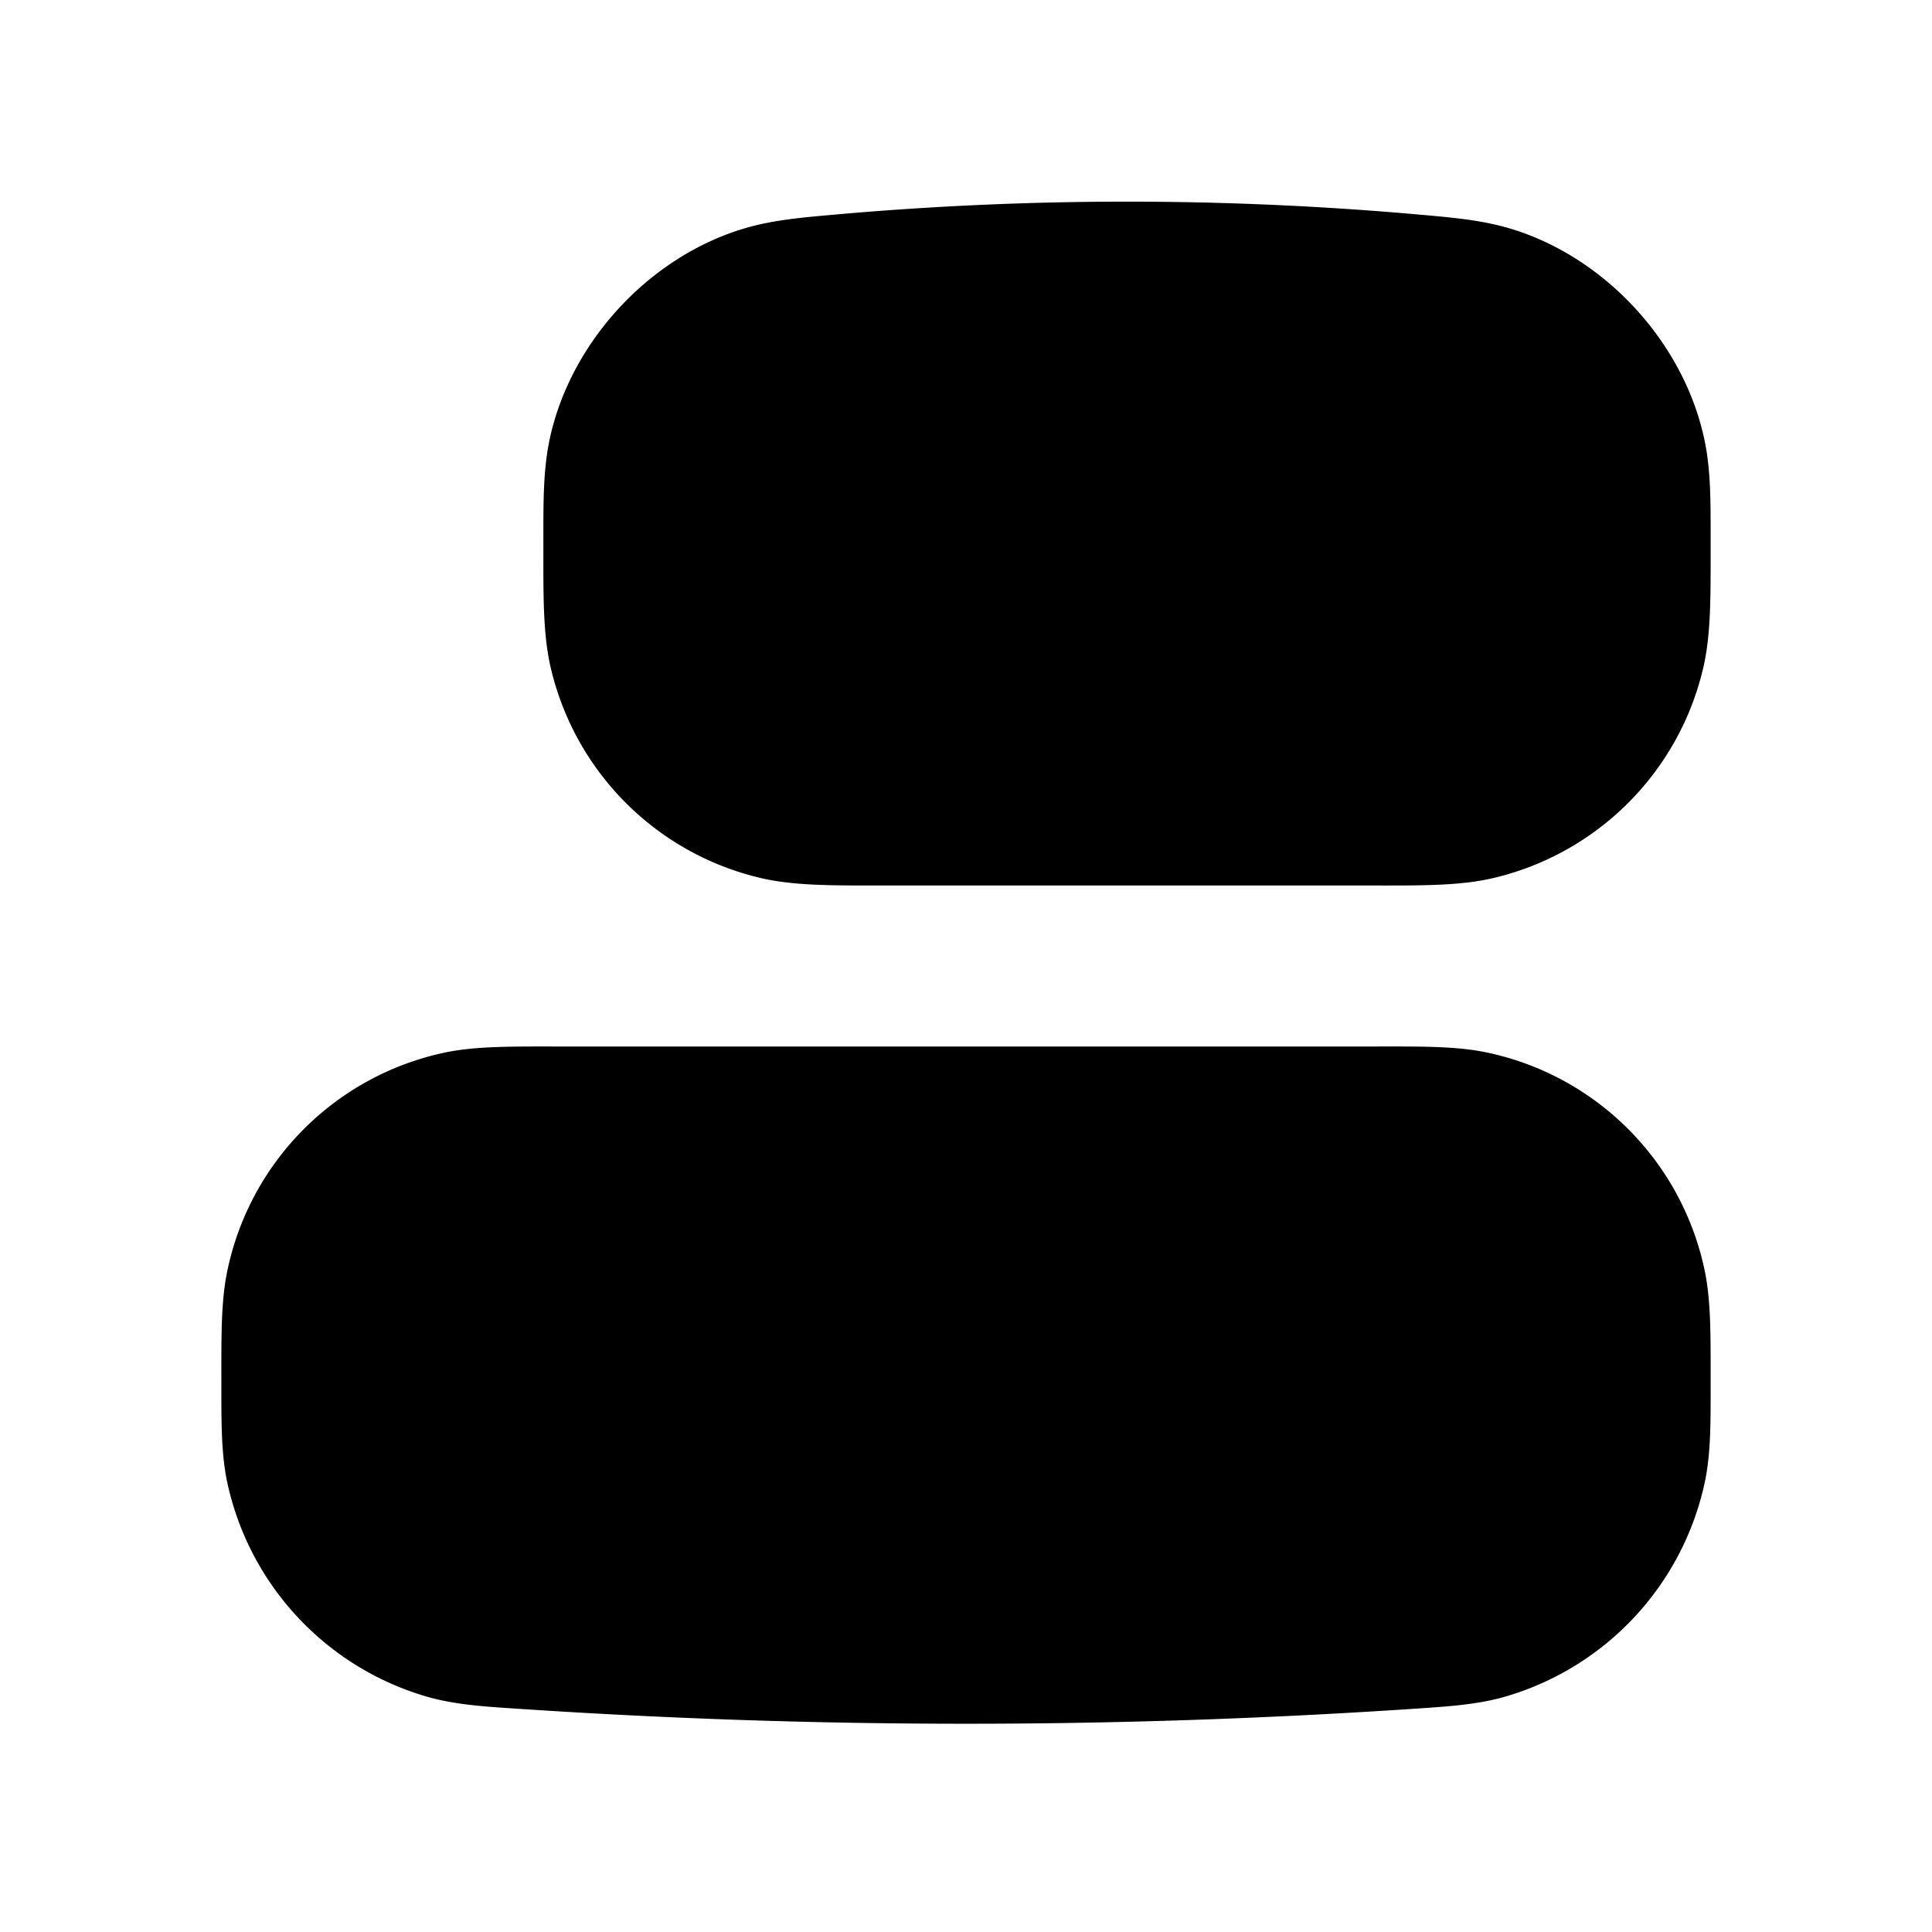<svg xmlns="http://www.w3.org/2000/svg" width="24" height="24" viewBox="0 0 24 24" fill="none">
    <path fill="currentColor" fill-rule="evenodd" d="M17.667 2.669c.427.038.777.07 1.144.186 1.149.366 2.096 1.402 2.356 2.58.089.398.083.809.083 1.33 0 .627.007 1.113-.093 1.537a3.5 3.5 0 0 1-2.605 2.605c-.424.1-.91.093-1.537.093h-6.14c-.575 0-1.028 0-1.426-.093a3.5 3.5 0 0 1-2.606-2.605c-.1-.424-.093-.91-.093-1.538 0-.52-.005-.931.083-1.33.26-1.177 1.207-2.213 2.357-2.579.366-.116.716-.148 1.143-.186a41.043 41.043 0 0 1 7.334 0M6.899 13h10.202c.553 0 .982-.005 1.358.072a3.5 3.5 0 0 1 2.719 2.72c.077.375.072.804.072 1.357 0 .492.005.878-.067 1.238a3.55 3.55 0 0 1-2.53 2.702c-.353.094-.717.113-1.179.144-3.658.24-7.29.24-10.948 0-.462-.03-.826-.05-1.179-.144a3.55 3.55 0 0 1-2.53-2.702c-.071-.36-.067-.745-.067-1.238 0-.553-.005-.982.073-1.358a3.5 3.5 0 0 1 2.718-2.719C5.917 12.996 6.346 13 6.9 13" clip-rule="evenodd"/>
</svg>